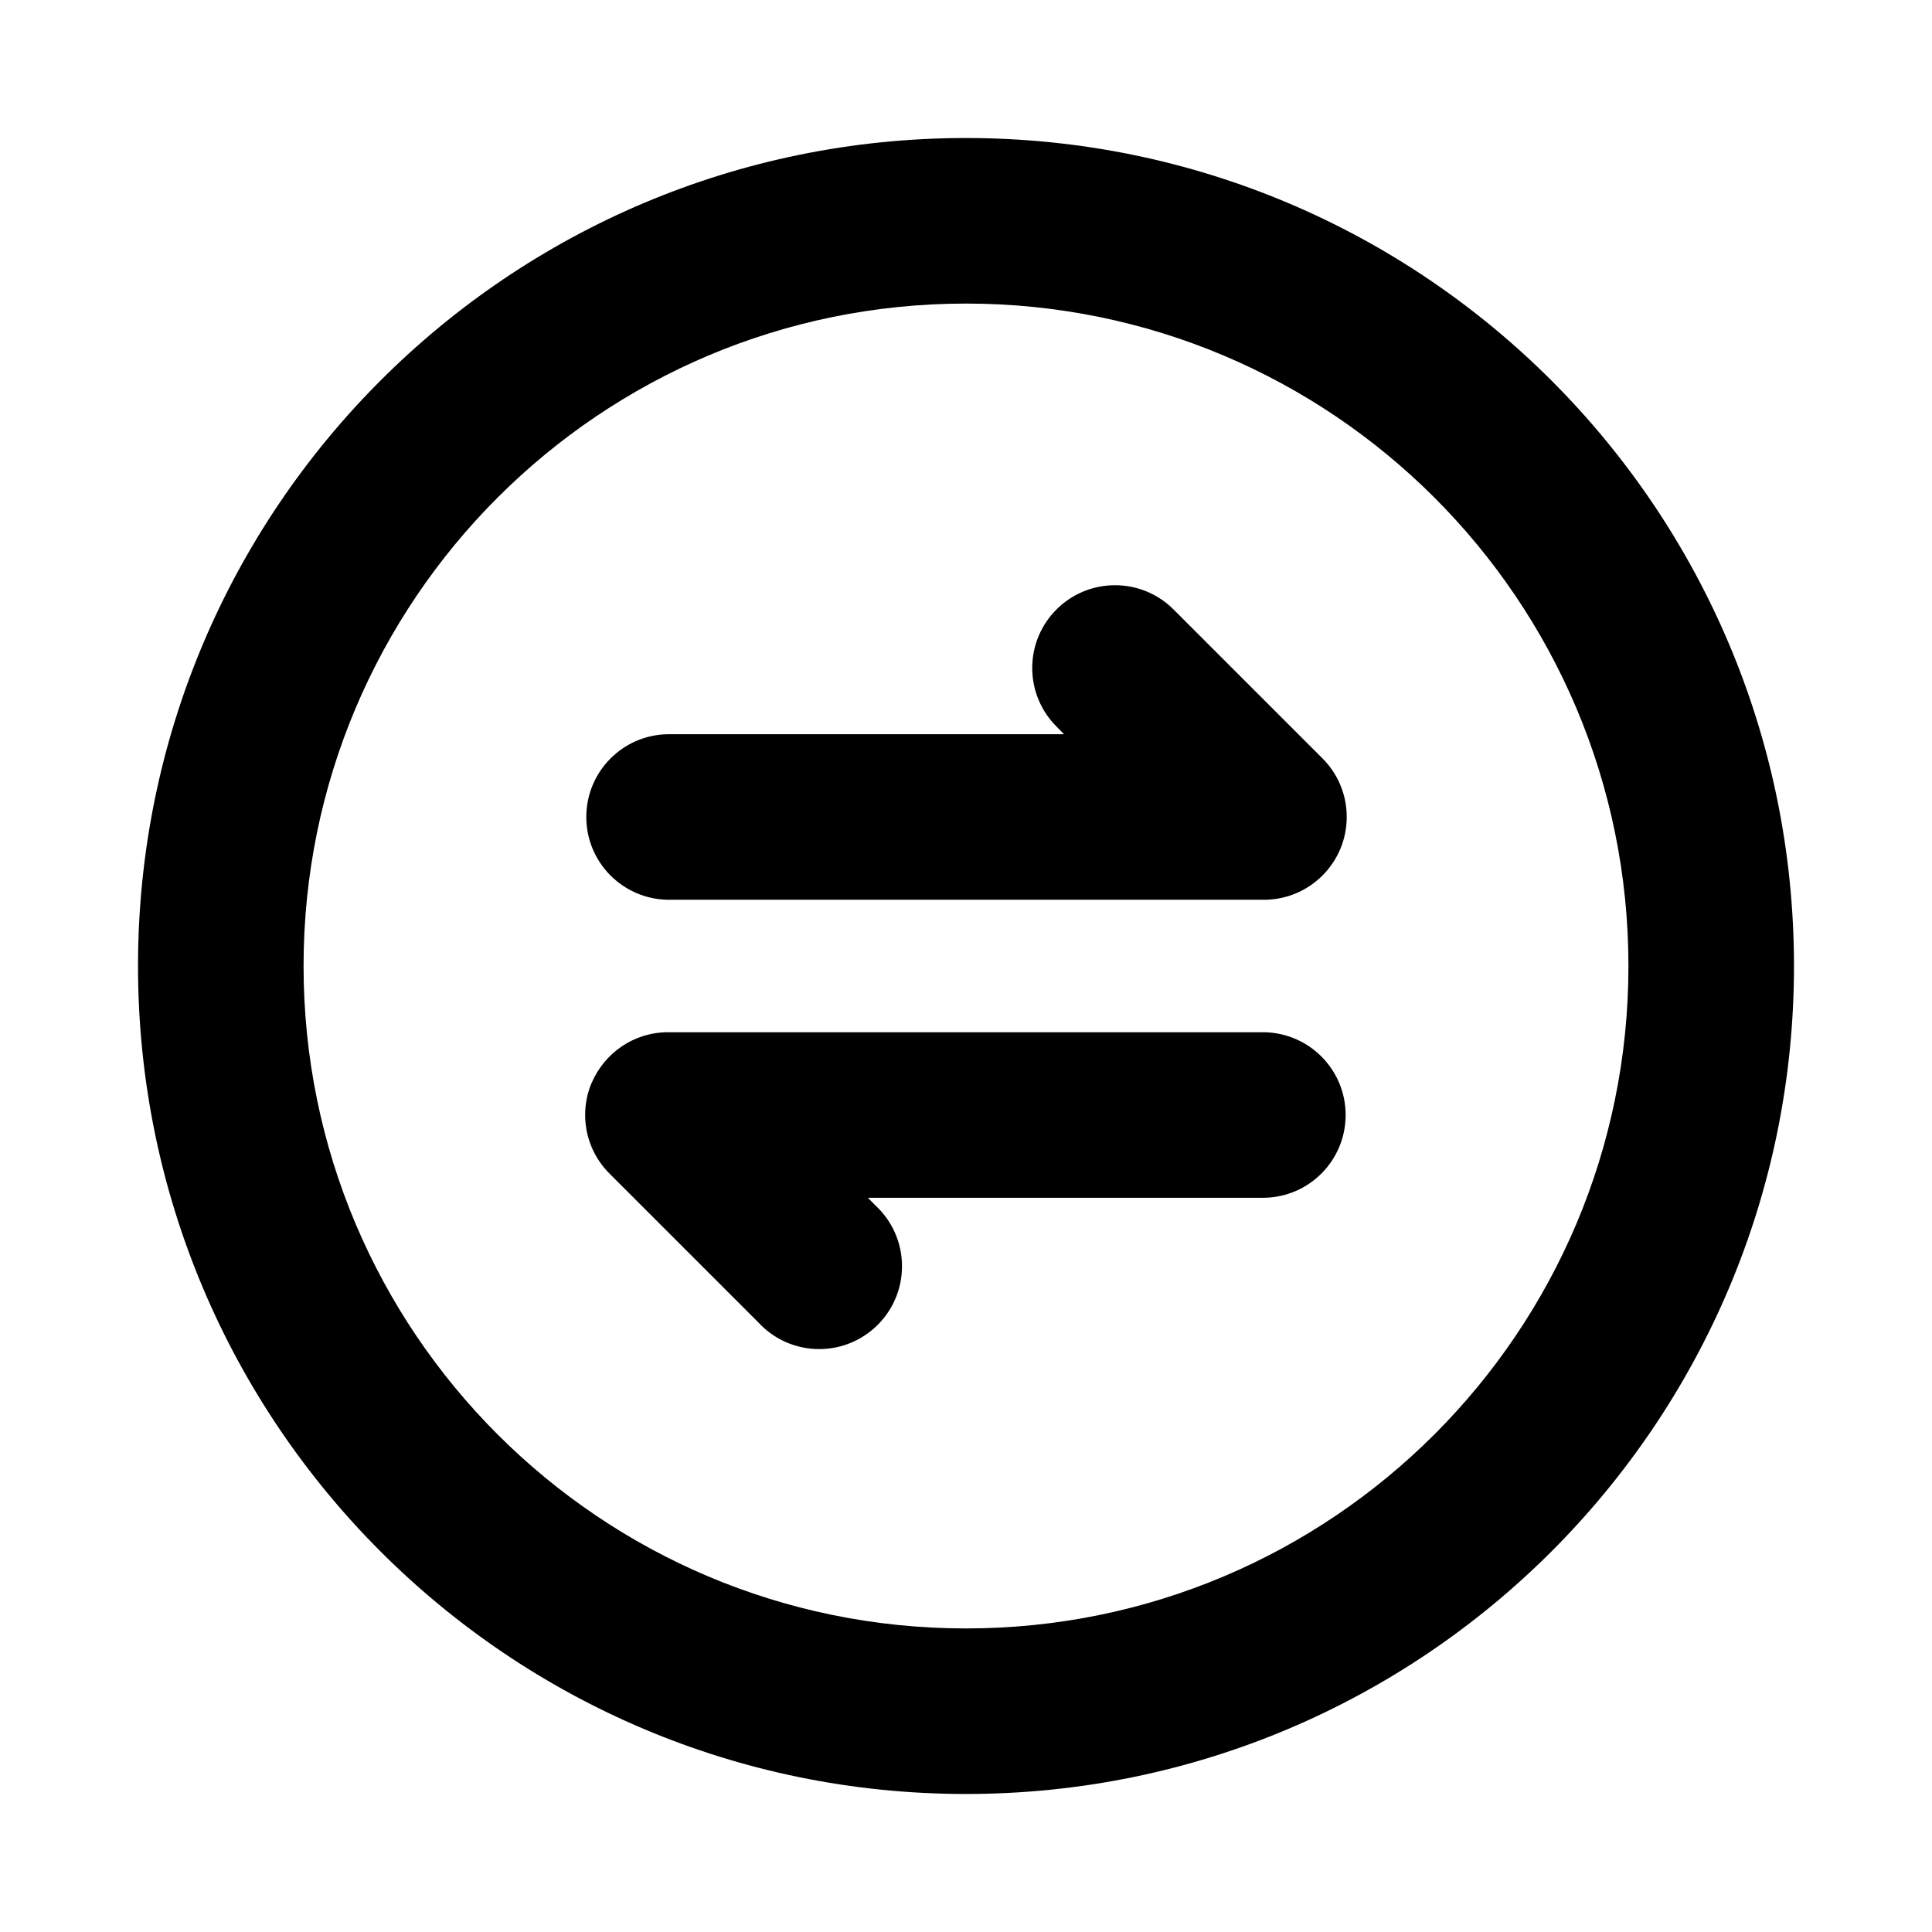 <!-- Generated by IcoMoon.io -->
<svg version="1.1" xmlns="http://www.w3.org/2000/svg" width="32" height="32" viewBox="0 0 32 32">
<path d="M16 5.028c-6.059 0-10.972 4.912-10.972 10.972s4.912 10.972 10.972 10.972v0c6.059 0 10.972-4.912 10.972-10.972s-4.912-10.972-10.972-10.972v0zM2.286 16c0-7.574 6.14-13.714 13.714-13.714s13.714 6.14 13.714 13.714v0c0 7.574-6.14 13.714-13.714 13.714s-13.714-6.14-13.714-13.714v0zM17.499 10.094c0.248-0.248 0.591-0.401 0.969-0.401s0.721 0.153 0.969 0.401v0l2.468 2.468c0.248 0.248 0.401 0.591 0.401 0.969 0 0.757-0.613 1.371-1.37 1.372h-9.874c-0.749-0.012-1.351-0.621-1.351-1.371s0.602-1.36 1.35-1.371h6.563l-0.126-0.128c-0.248-0.248-0.401-0.591-0.401-0.969s0.153-0.721 0.401-0.969l-0 0zM9.797 17.943c0.212-0.501 0.699-0.845 1.266-0.846h9.874c0.749 0.012 1.351 0.621 1.351 1.371s-0.602 1.36-1.35 1.371h-6.563l0.126 0.128c0.271 0.251 0.439 0.609 0.439 1.006 0 0.758-0.614 1.372-1.372 1.372-0.397 0-0.755-0.169-1.005-0.439l-0.001-0.001-2.468-2.468c-0.248-0.248-0.402-0.591-0.402-0.97 0-0.189 0.038-0.37 0.108-0.534l-0.003 0.009z"></path>
</svg>
